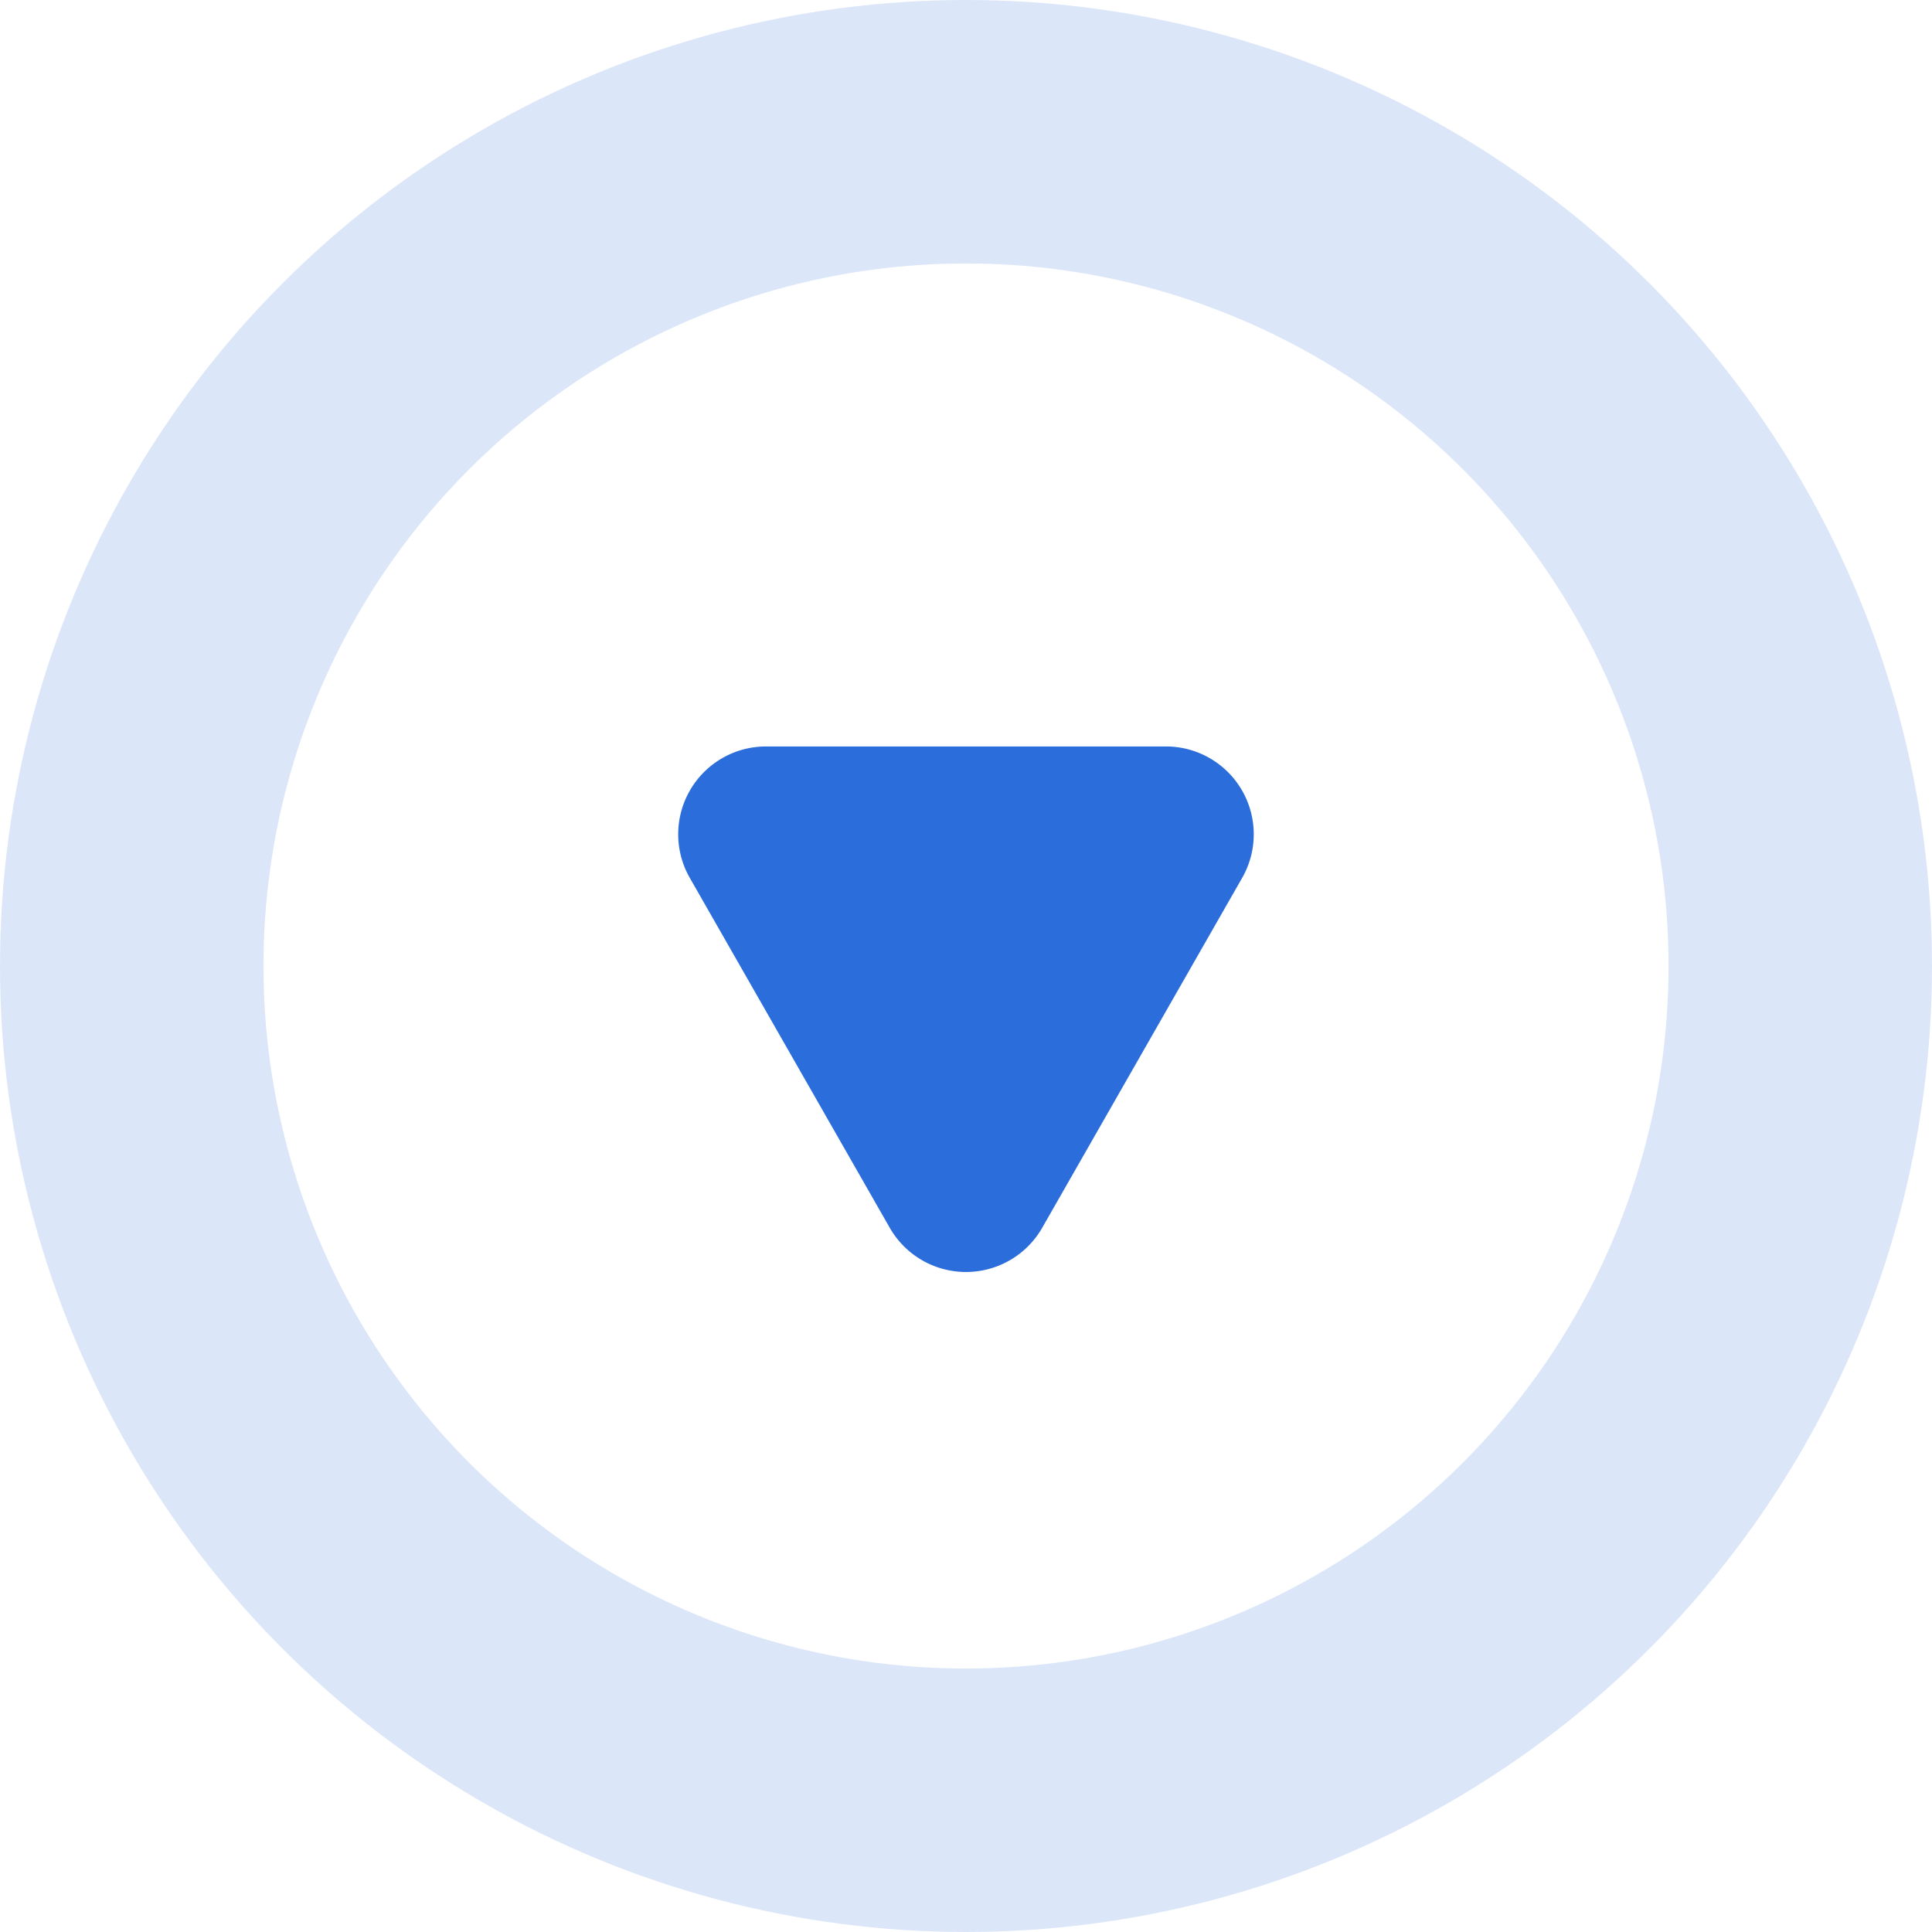 <svg xmlns="http://www.w3.org/2000/svg" width="44" height="44" viewBox="0 0 44 44">
  <g id="Group_319" data-name="Group 319" transform="translate(-1445 -4163)">
    <g id="Ellipse_49" data-name="Ellipse 49" transform="translate(1445 4163)" fill="none" stroke="#2b6ddb" stroke-width="6" opacity="0.17">
      <circle cx="22" cy="22" r="22" stroke="none"/>
      <circle cx="22" cy="22" r="19" fill="none"/>
    </g>
    <path id="Polygon_2" data-name="Polygon 2" d="M6.264,3.039a2,2,0,0,1,3.473,0l4.554,7.969A2,2,0,0,1,12.554,14H3.446A2,2,0,0,1,1.71,11.008Z" transform="translate(1475 4194) rotate(180)" fill="#2b6ddb"/>
  </g>
</svg>
